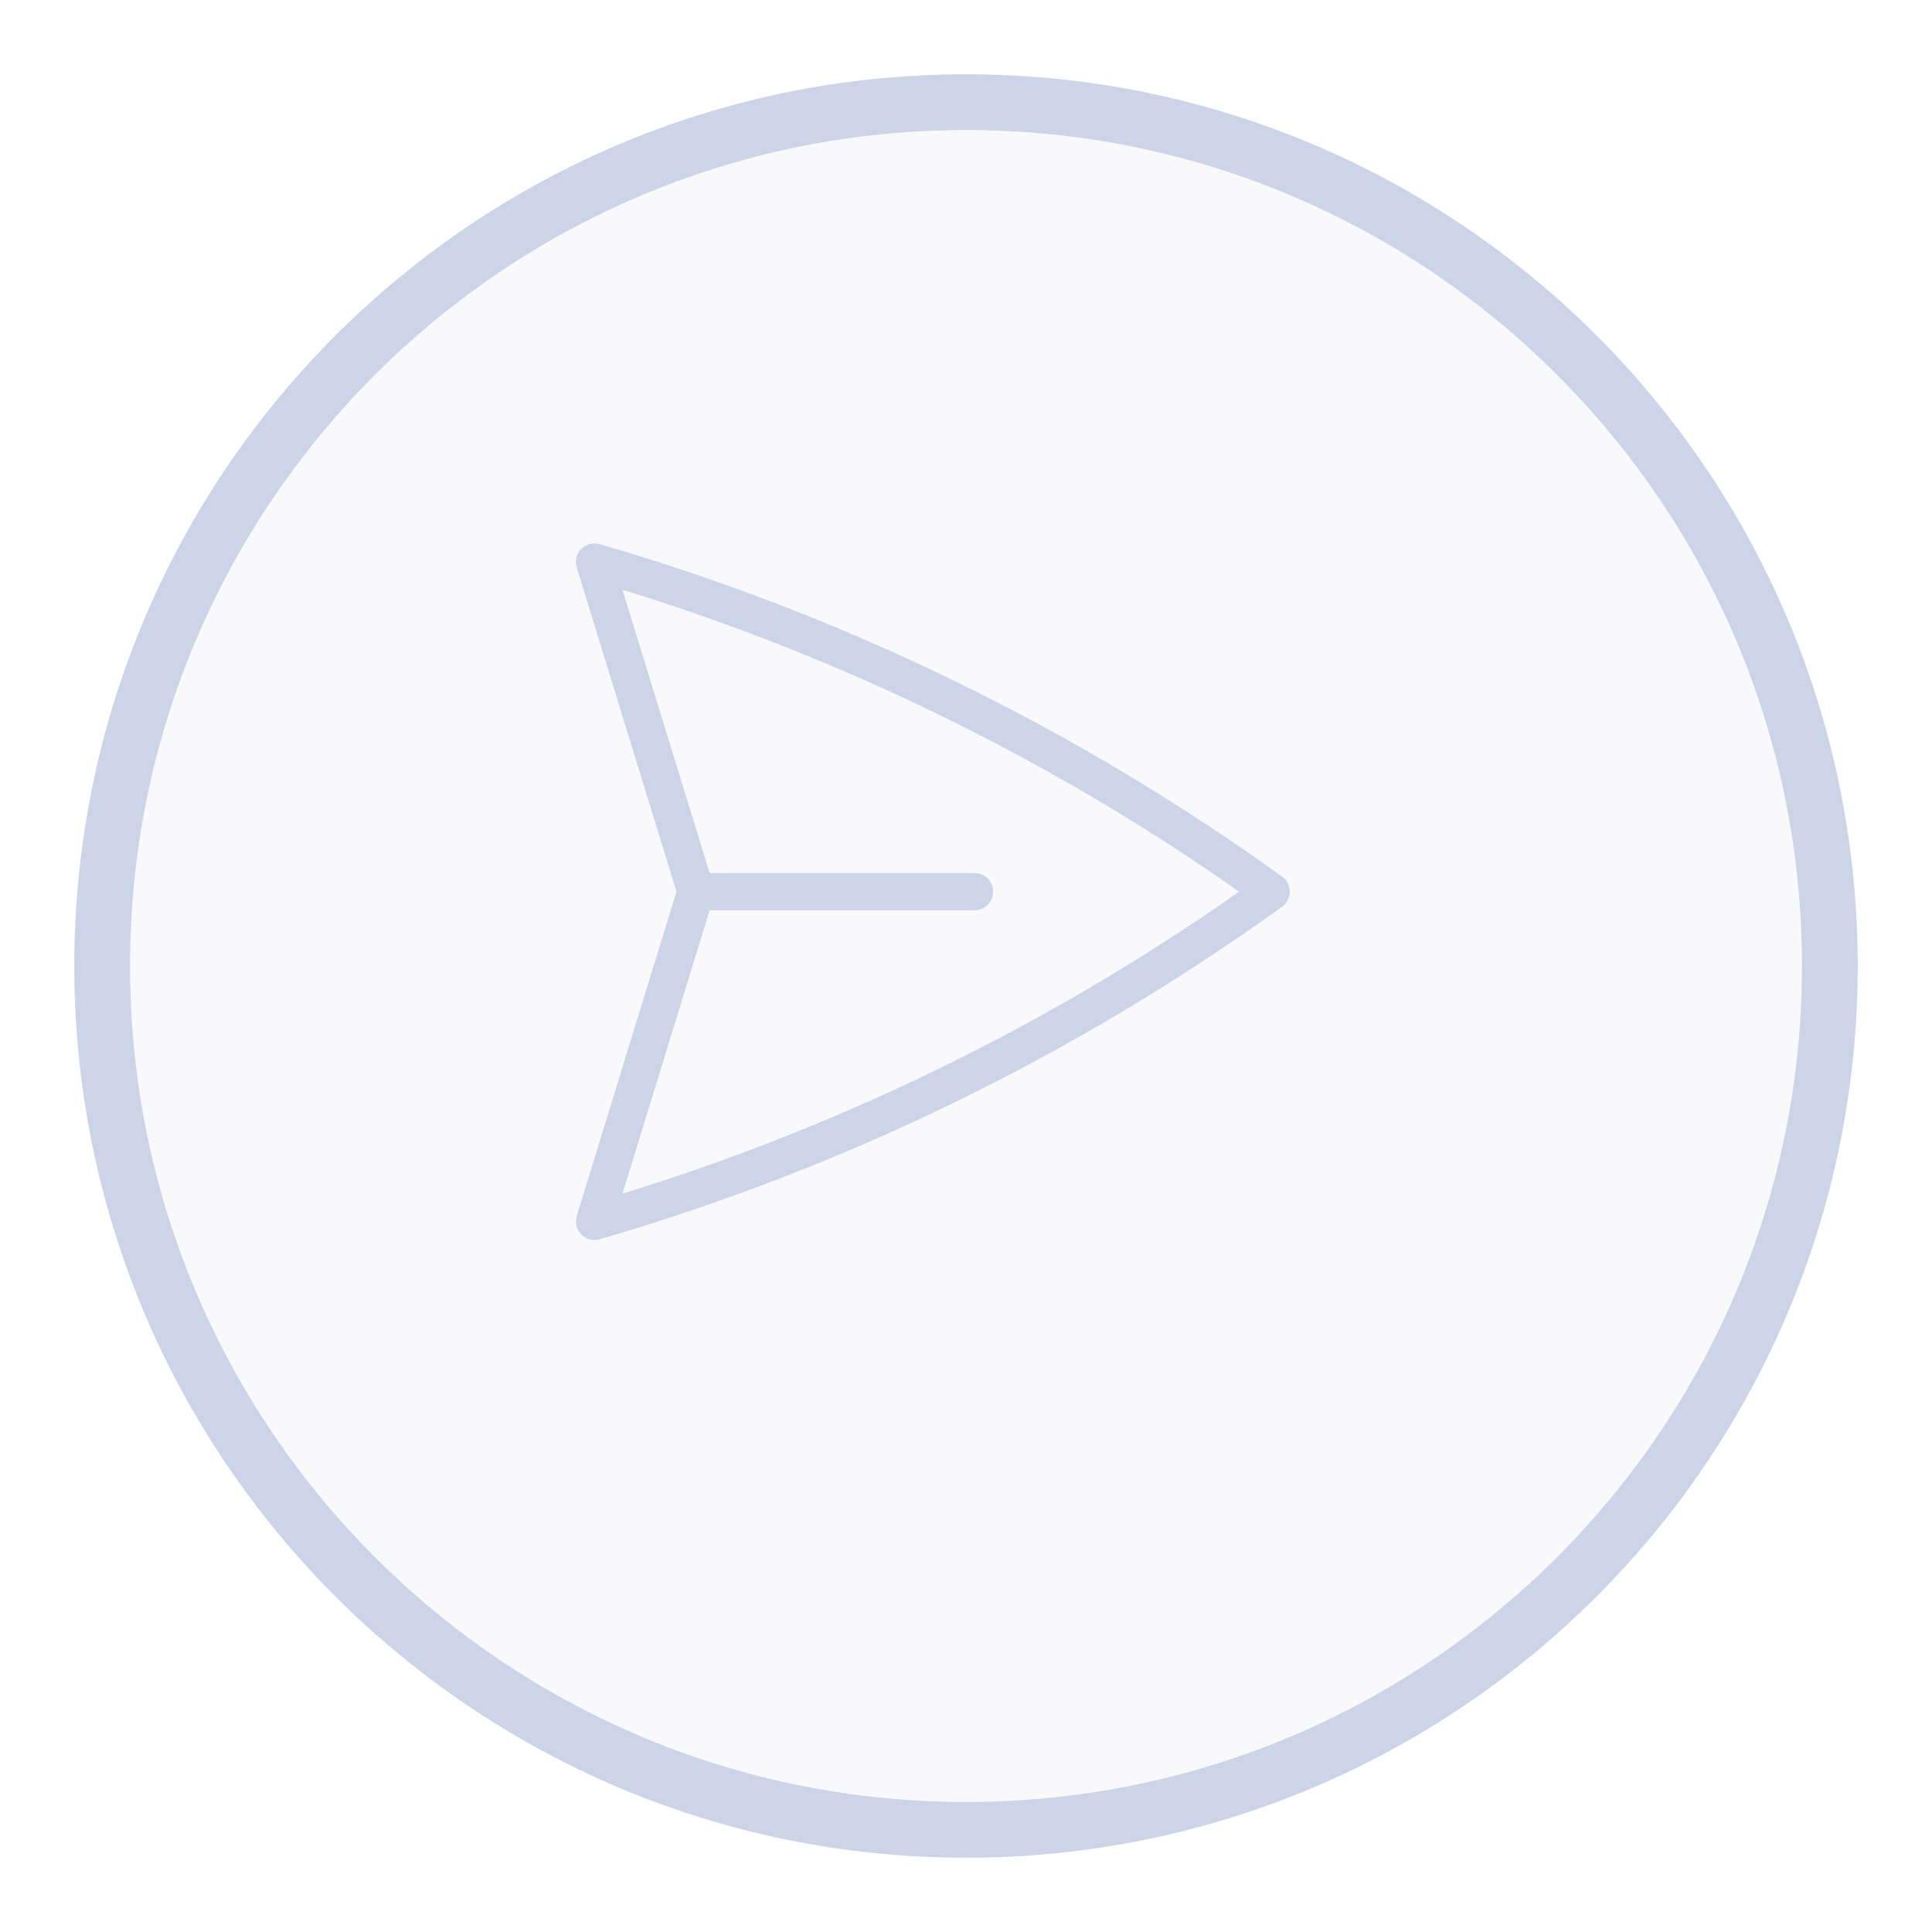 <svg width="52" height="52" viewBox="0 0 52 52" fill="none" xmlns="http://www.w3.org/2000/svg">
<g id="Sahayya Primary button">
<g id="Group 21186">
<g id="Ellipse 1253" filter="url(#filter0_d_189_179)">
<path fill-rule="evenodd" clip-rule="evenodd" d="M24 48C37.255 48 48 37.255 48 24C48 10.745 37.255 0 24 0C10.745 0 0 10.745 0 24C0 37.255 10.745 48 24 48Z" fill="#F9F9FB"/>
<path d="M47.25 24C47.25 36.841 36.841 47.25 24 47.25C11.159 47.25 0.75 36.841 0.75 24C0.75 11.159 11.159 0.75 24 0.75C36.841 0.75 47.25 11.159 47.25 24Z" stroke="#CCD4E8" stroke-width="1.5"/>
</g>
</g>
<path id="Path 17115" d="M18.731 23.999L18.736 24.499C18.894 24.497 19.042 24.421 19.135 24.294C19.228 24.167 19.255 24.003 19.209 23.852L18.731 23.999ZM16 15.125L16.14 14.645C15.963 14.594 15.773 14.643 15.644 14.774C15.515 14.905 15.468 15.096 15.522 15.272L16 15.125ZM34.216 23.999L34.508 24.405C34.639 24.311 34.716 24.16 34.716 23.999C34.716 23.838 34.639 23.687 34.508 23.593L34.216 23.999ZM16.001 32.875L15.523 32.728C15.469 32.904 15.516 33.095 15.645 33.226C15.774 33.357 15.964 33.407 16.141 33.355L16.001 32.875ZM18.73 23.999L18.725 23.499C18.507 23.501 18.316 23.644 18.252 23.852L18.73 23.999ZM18.731 23.499C18.455 23.499 18.231 23.723 18.231 23.999C18.231 24.275 18.455 24.499 18.731 24.499V23.499ZM26.231 24.499C26.507 24.499 26.731 24.275 26.731 23.999C26.731 23.723 26.507 23.499 26.231 23.499V24.499ZM19.209 23.852L16.478 14.978L15.522 15.272L18.253 24.146L19.209 23.852ZM15.86 15.605C22.338 17.489 28.448 20.465 33.924 24.405L34.508 23.593C28.939 19.587 22.727 16.56 16.14 14.645L15.86 15.605ZM33.924 23.593C28.448 27.534 22.339 30.51 15.861 32.395L16.141 33.355C22.728 31.439 28.94 28.412 34.508 24.405L33.924 23.593ZM16.479 33.022L19.208 24.146L18.252 23.852L15.523 32.728L16.479 33.022ZM18.735 24.499L18.736 24.499L18.726 23.499L18.725 23.499L18.735 24.499ZM18.731 24.499H26.231V23.499H18.731V24.499Z" fill="#CCD4E8"/>
</g>
<defs>
<filter id="filter0_d_189_179" x="0" y="0" width="52" height="52" filterUnits="userSpaceOnUse" color-interpolation-filters="sRGB">
<feFlood flood-opacity="0" result="BackgroundImageFix"/>
<feColorMatrix in="SourceAlpha" type="matrix" values="0 0 0 0 0 0 0 0 0 0 0 0 0 0 0 0 0 0 127 0" result="hardAlpha"/>
<feOffset dx="2" dy="2"/>
<feGaussianBlur stdDeviation="1"/>
<feColorMatrix type="matrix" values="0 0 0 0 0.208 0 0 0 0 0.243 0 0 0 0 0.341 0 0 0 0.239 0"/>
<feBlend mode="normal" in2="BackgroundImageFix" result="effect1_dropShadow_189_179"/>
<feBlend mode="normal" in="SourceGraphic" in2="effect1_dropShadow_189_179" result="shape"/>
</filter>
</defs>
</svg>

